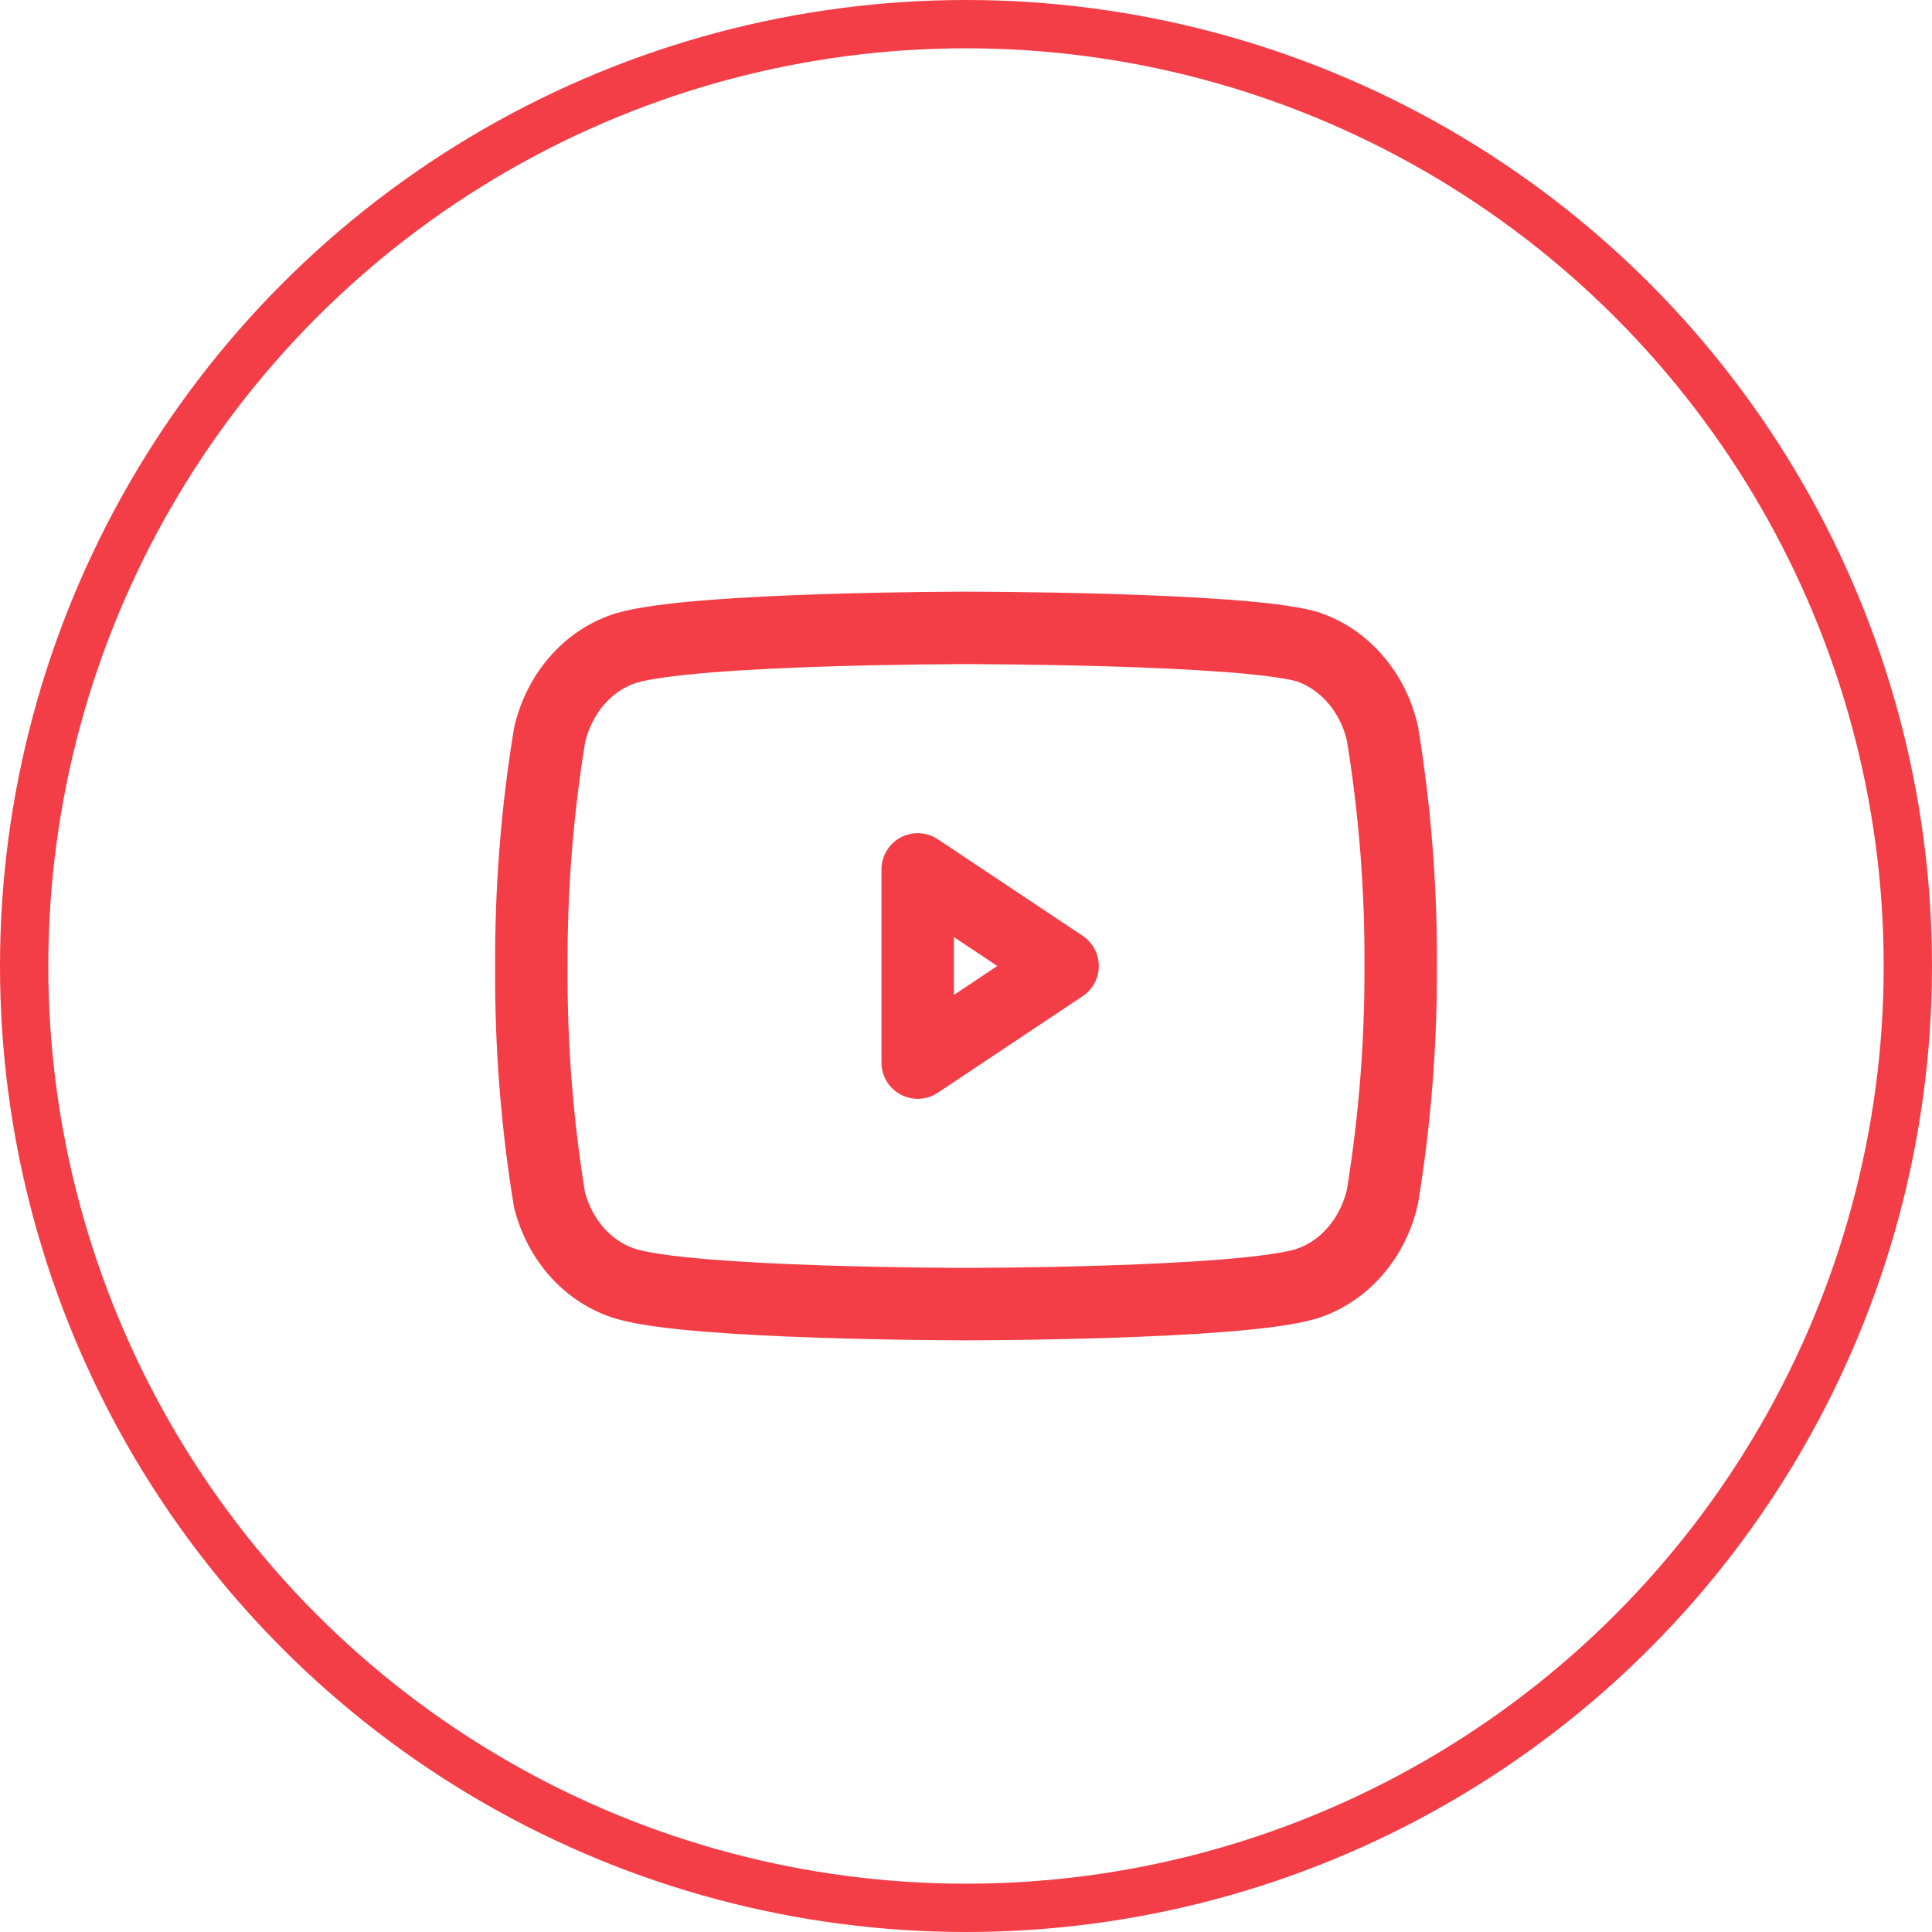 <svg width="40" height="40" viewBox="0 0 40 40" fill="none" xmlns="http://www.w3.org/2000/svg">
<circle cx="20" cy="20" r="19.5" stroke="#F33E47"/>
<path d="M28.623 15.191C28.526 14.762 28.328 14.368 28.049 14.05C27.771 13.732 27.421 13.501 27.036 13.38C25.629 13 20 13 20 13C20 13 14.371 13 12.964 13.417C12.579 13.537 12.229 13.768 11.951 14.086C11.672 14.404 11.474 14.798 11.377 15.228C11.119 16.808 10.993 18.412 11.001 20.018C10.991 21.636 11.117 23.252 11.377 24.845C11.484 25.261 11.686 25.64 11.964 25.945C12.242 26.249 12.587 26.469 12.964 26.583C14.371 27 20 27 20 27C20 27 25.629 27 27.036 26.583C27.421 26.463 27.771 26.232 28.049 25.914C28.328 25.596 28.526 25.202 28.623 24.772C28.879 23.203 29.005 21.612 29 20.018C29.009 18.4 28.883 16.784 28.623 15.191V15.191Z" stroke="#F33E47" stroke-width="1.5" stroke-linecap="round" stroke-linejoin="round"/>
<path d="M19 22L22 20L19 18V22Z" stroke="#F33E47" stroke-width="1.5" stroke-linecap="round" stroke-linejoin="round"/>
</svg>
